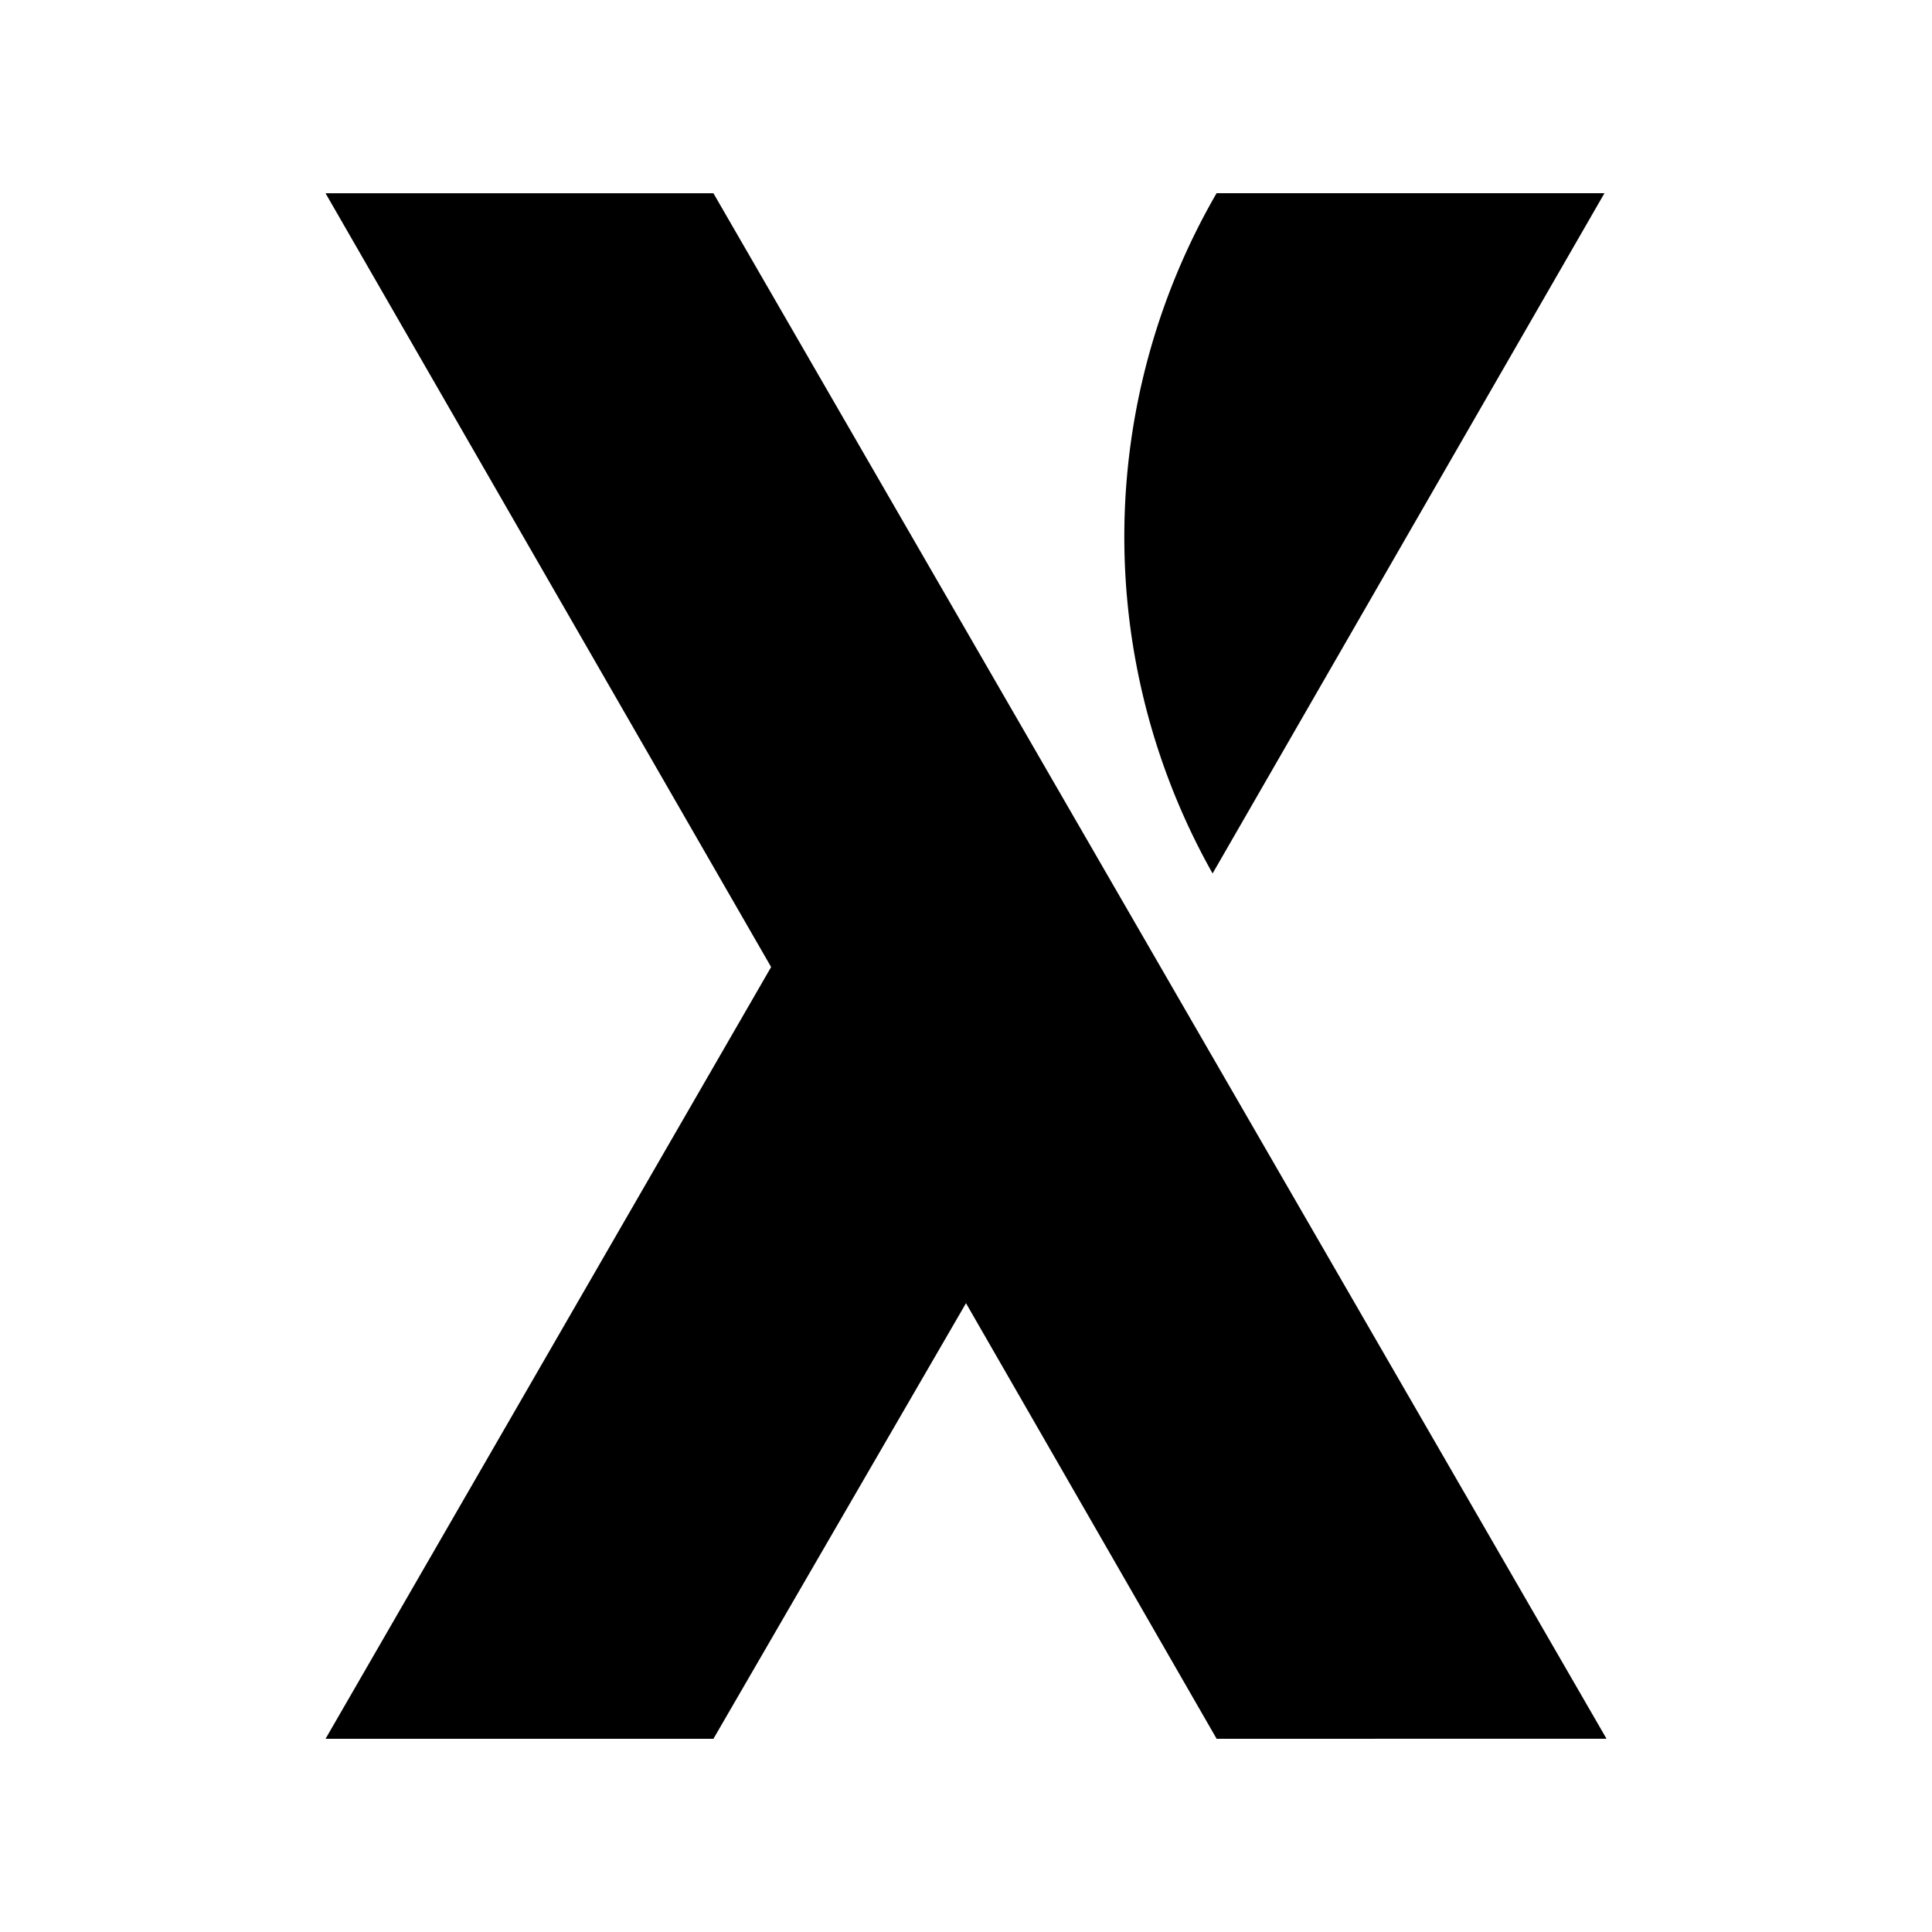<svg xmlns="http://www.w3.org/2000/svg" width="100%" height="100%" viewBox="-3 -3 30 30"><path d="M15.891 0h6.023l-6.085 10.563A10.653 10.653 0 0115.891 0zm6.055 23.999L8.078.001H2.055l6.919 12.015L2.055 24h6.023L12 17.236 15.892 24z"/></svg>